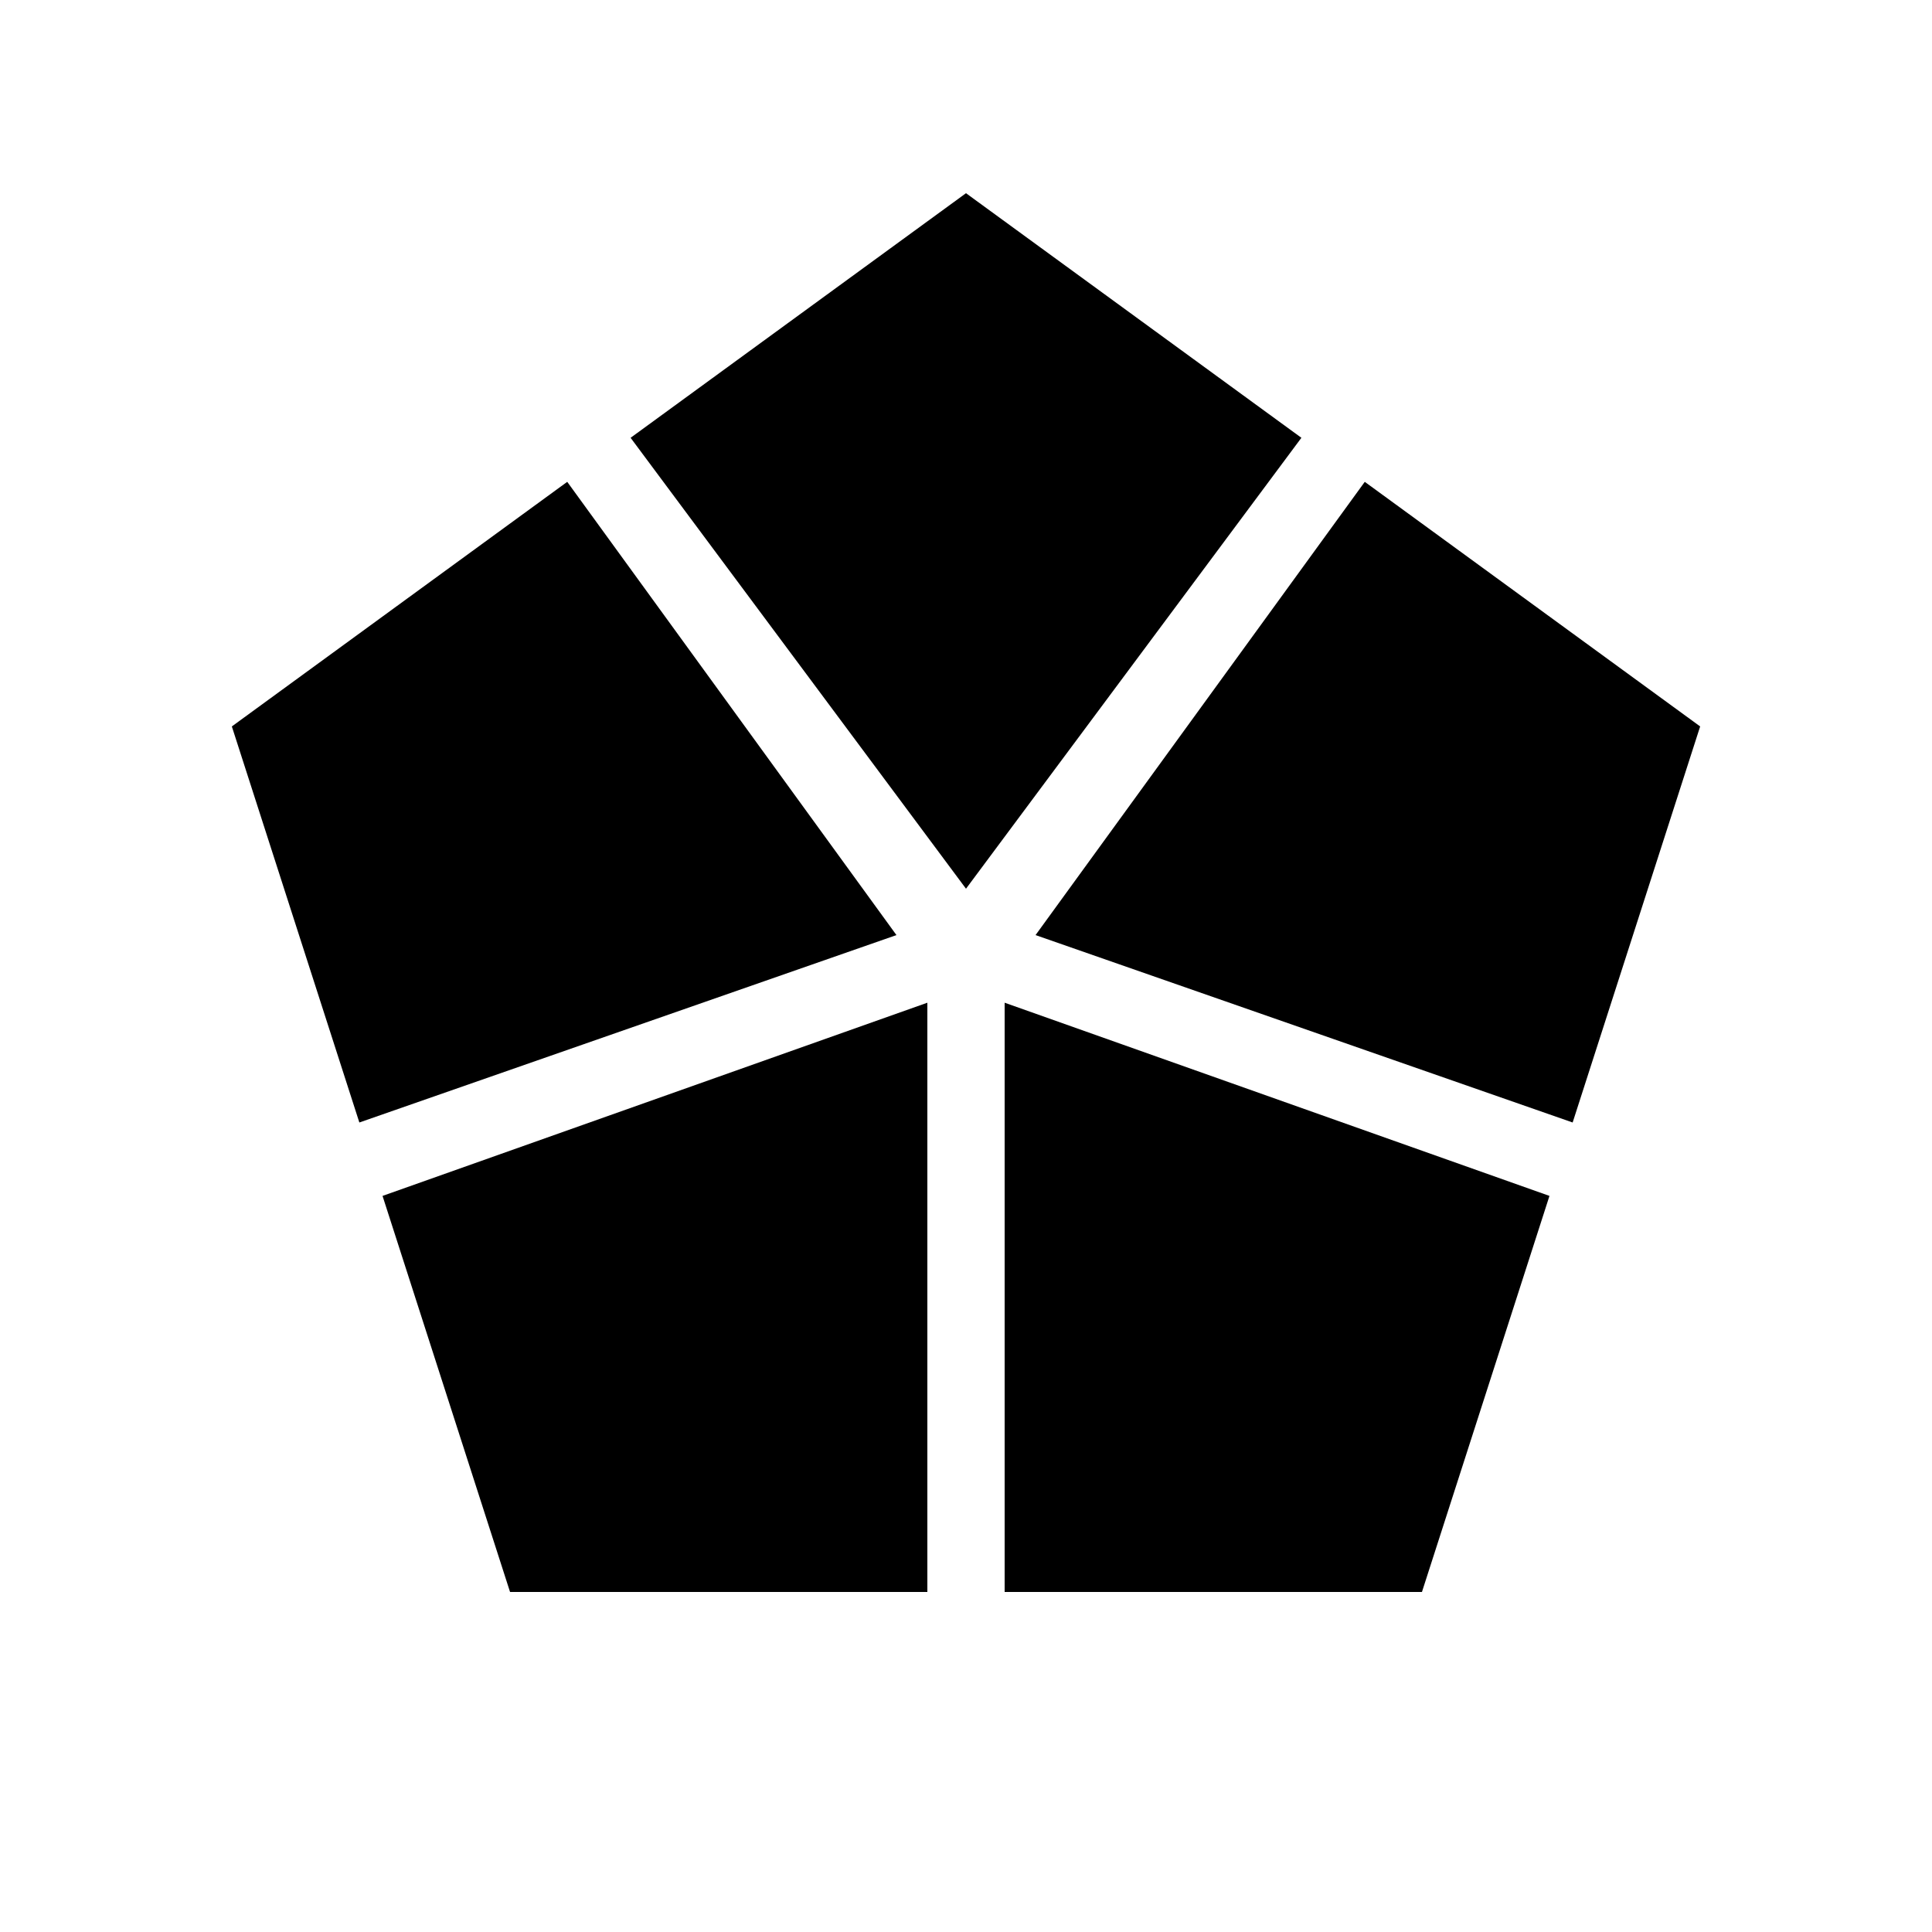 <?xml version="1.0" encoding="utf-8"?>
<!DOCTYPE svg PUBLIC "-//W3C//DTD SVG 1.1//EN" "http://www.w3.org/Graphics/SVG/1.1/DTD/svg11.dtd">
<svg version="1.1" id="Layer_1" xmlns="http://www.w3.org/2000/svg" xmlns:xlink="http://www.w3.org/1999/xlink" x="0px" y="0px"
	 width="500px" height="500px" viewBox="0 0 500 500" enable-background="new 0 0 500 500" xml:space="preserve">
<path fill="#000000" d="M 250 50 L 163.2 113.3 L 250 230 L 336.8 113.3 z"/>
<path fill="#000000" d="M 60 188 L 93 290.5 L 232, 242 L 146.8 124.7 z"/>
<path fill="#000000" d="M 132 412 L 240 412 L 240 259.5 L 99 309.5 z"/>
<path fill="#000000" d="M 368 412 L 401 309.5 L 260 259.5 L 260 412 z"/>
<path fill="#000000" d="M 440 188 L 353.2 124.7 L 268 242 L 407 290.5 z"/>
</svg>
